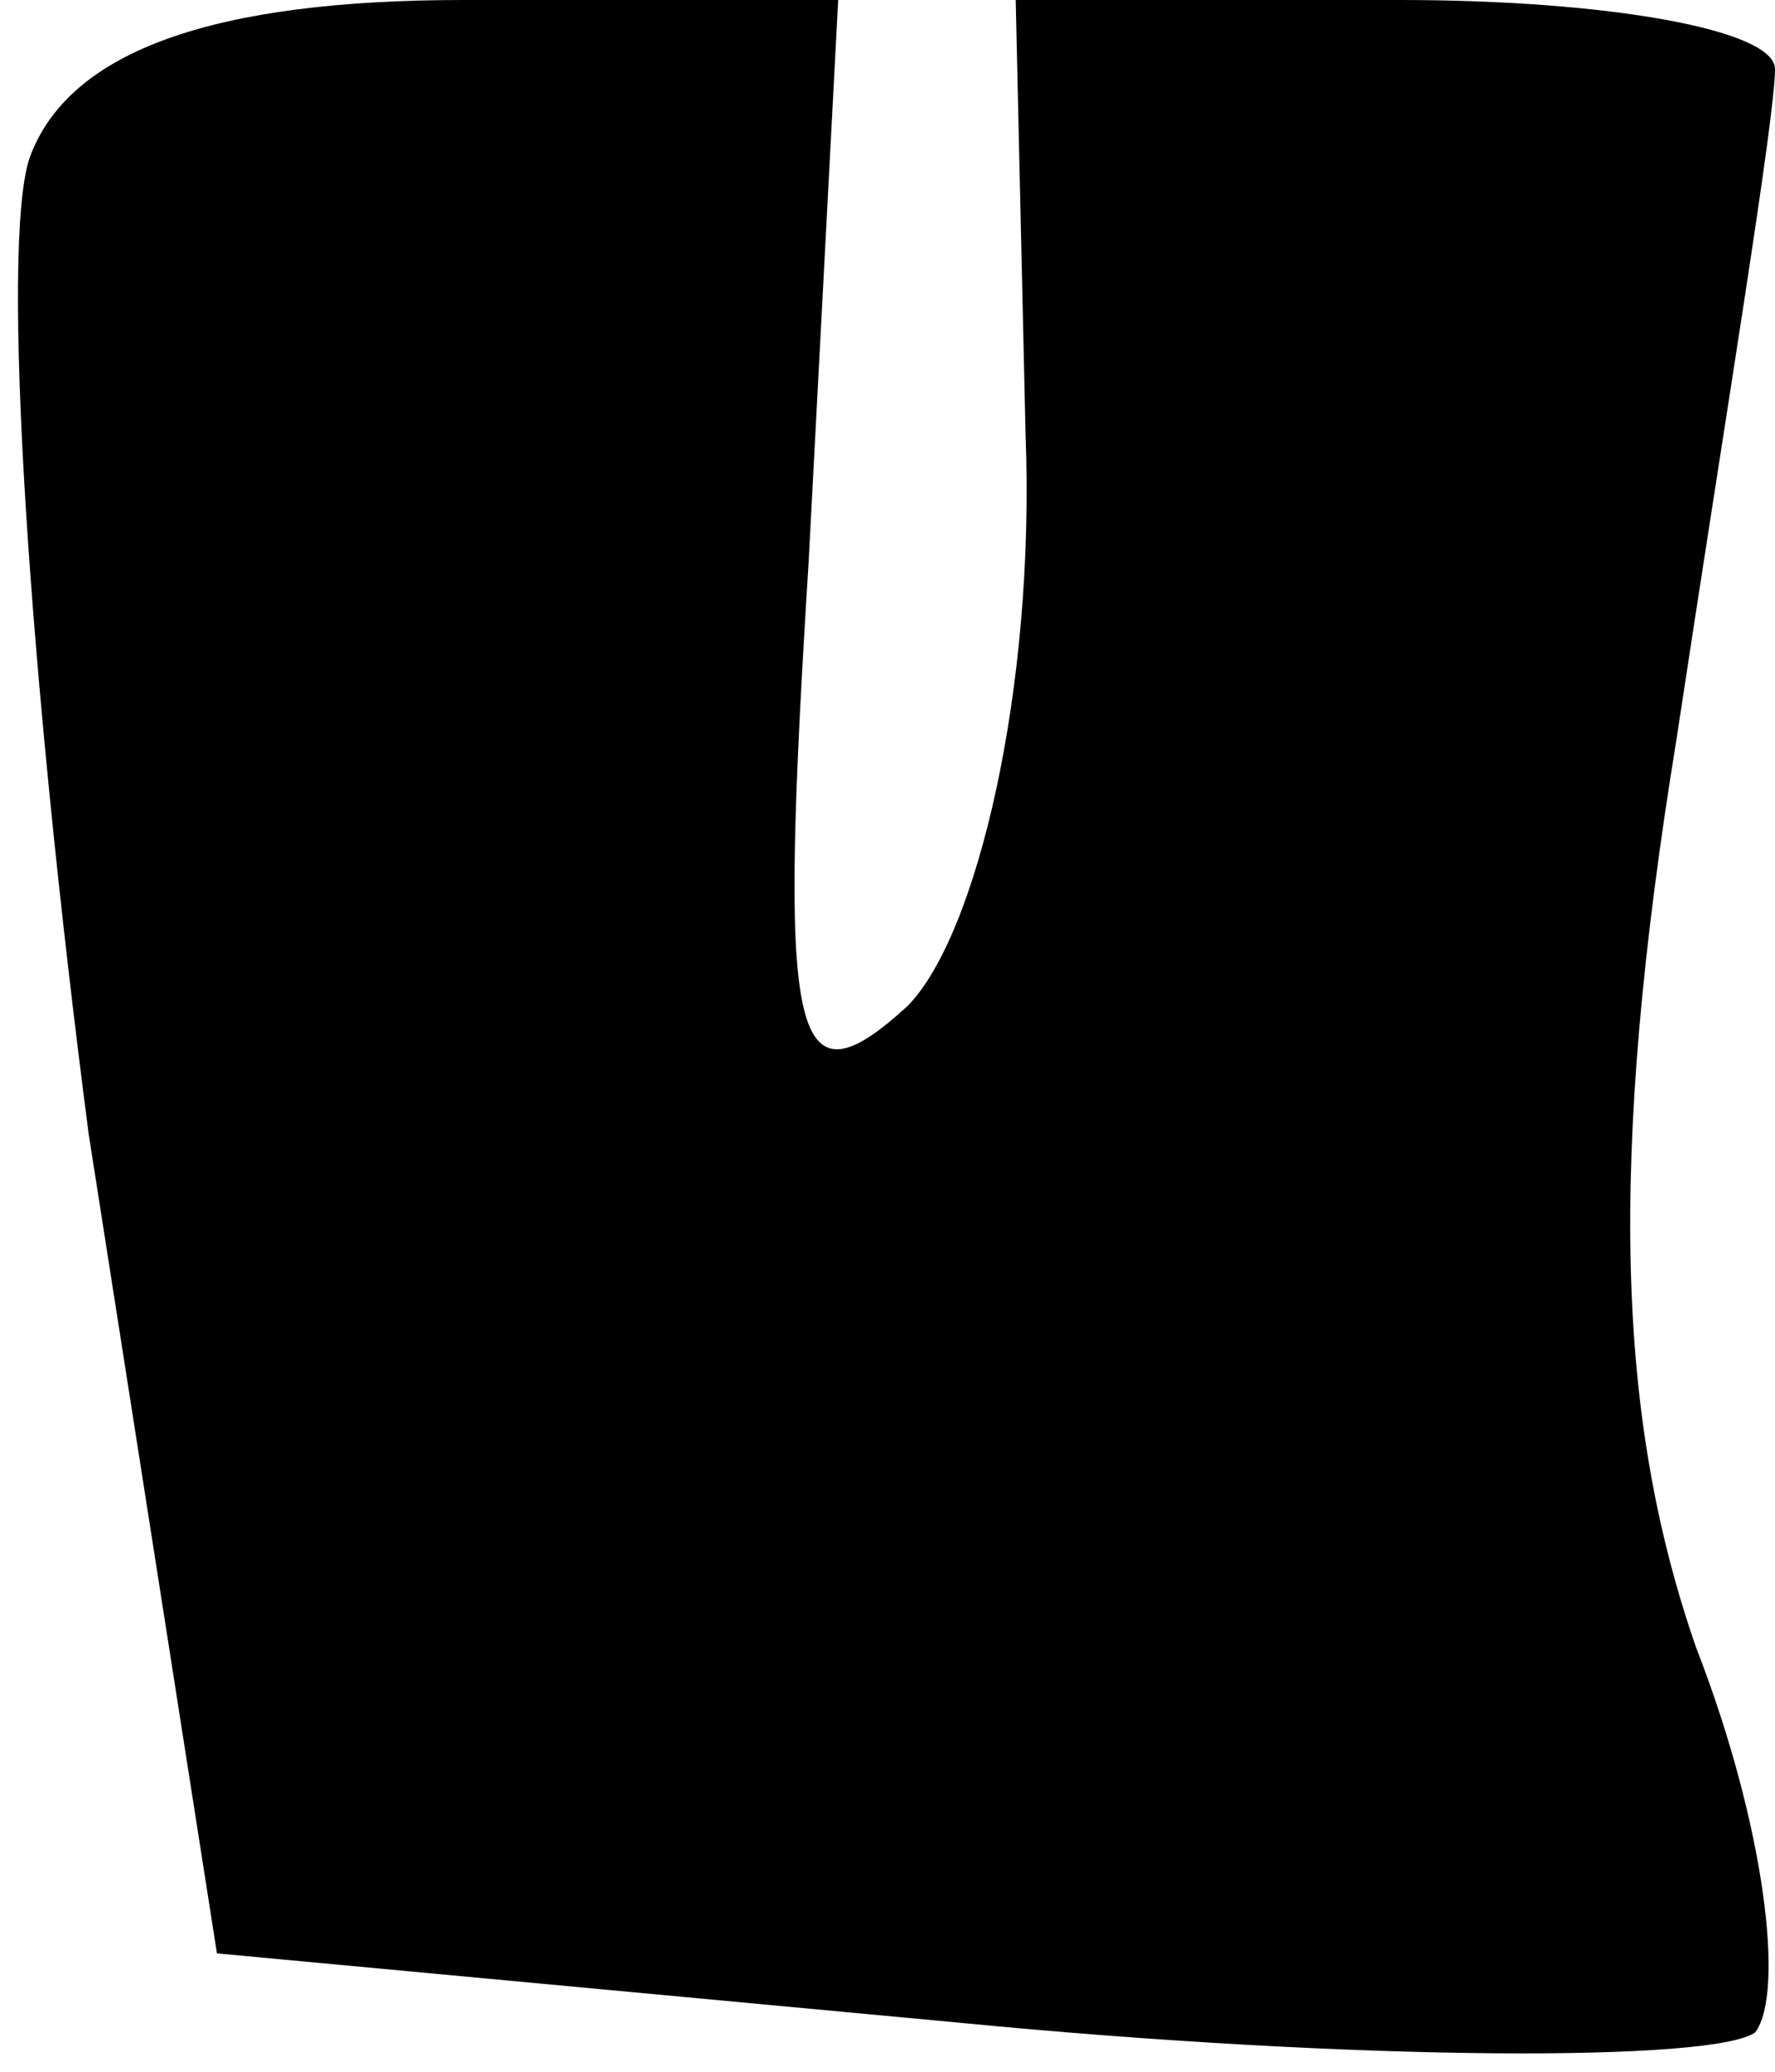 <?xml version="1.0" standalone="no"?>
<!DOCTYPE svg PUBLIC "-//W3C//DTD SVG 20010904//EN"
 "http://www.w3.org/TR/2001/REC-SVG-20010904/DTD/svg10.dtd">
<svg version="1.0" xmlns="http://www.w3.org/2000/svg"
 width="18pt" height="21pt" viewBox="0 0 18 21"
 preserveAspectRatio="xMidYMid meet">
<g transform="translate(0,21) scale(0.1,-0.1)"
fill="#000000" stroke="none">
<path fill="#000000" stroke="none" d="M3 194 c-3 -9 0 -53 6 -99 l13 -83 75
-7 c41 -4 77 -4 81 -1 3 4 1 21 -6 39 -8 23 -9 49 -2 92 5 33 10 63 10 68 0 4
-17 7 -38 7 l-39 0 1 -44 c1 -26 -5 -51 -12 -58 -12 -11 -13 -3 -10 45 l3 57
-38 0 c-25 0 -40 -5 -44 -16z"/>
</g>
</svg>
